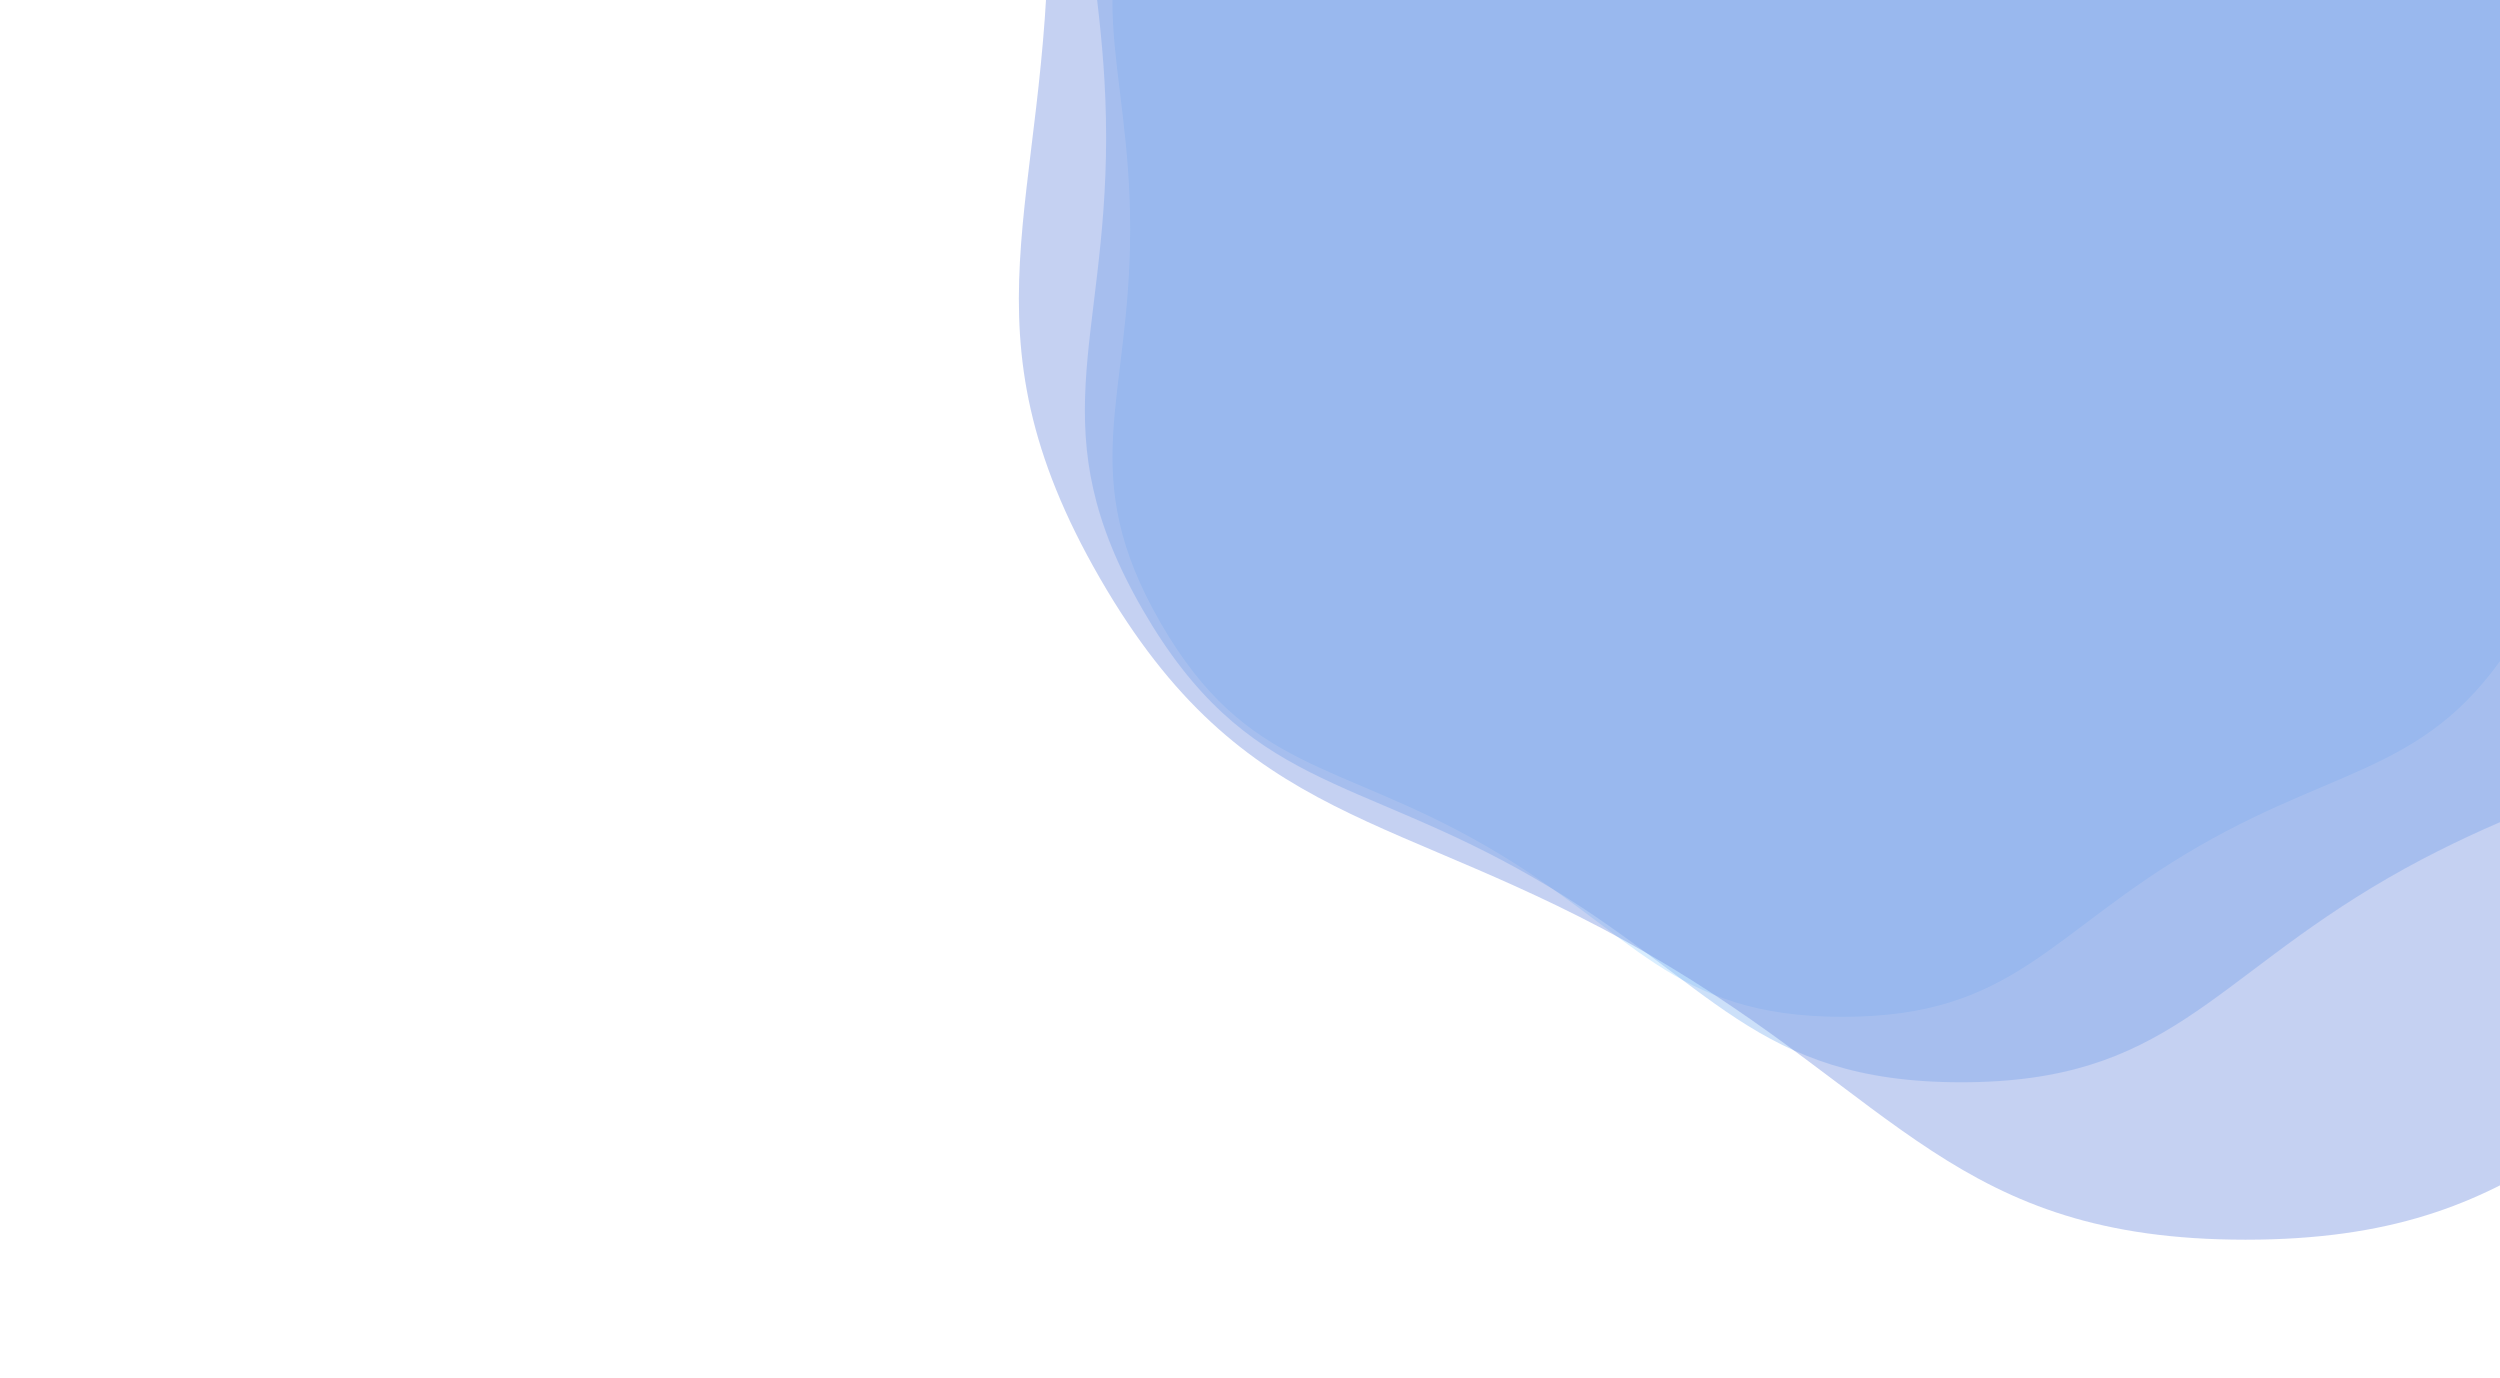<svg xmlns="http://www.w3.org/2000/svg" xmlns:xlink="http://www.w3.org/1999/xlink" style="margin:auto;background:#f1f2f3;display:block;z-index:1;position:relative" width="1671" height="921" preserveAspectRatio="xMidYMid" viewBox="0 0 1671 921">
<g transform="translate(835.5,460.5) scale(1,1) translate(-835.5,-460.5)"><g transform="translate(1231.605,153.25) scale(100)" opacity="0.4">
  <path d="M4.762 0 C4.762 1.153 5.135 1.633 4.558 2.632 S3.38 3.548 2.381 4.124 S1.153 5.264 3.2230560621659835e-16 5.264 S-1.383 4.701 -2.381 4.124 S-3.982 3.63 -4.558 2.632 S-4.762 1.153 -4.762 5.832196683919398e-16 S-5.135 -1.633 -4.558 -2.632 S-3.38 -3.548 -2.381 -4.124 S-1.153 -5.264 -9.66916818649795e-16 -5.264 S1.383 -4.701 2.381 -4.124 S3.982 -3.63 4.558 -2.632 S4.762 -1.153 4.762 -1.1664393367838796e-15" fill="#9fd5ff" stroke-width="0">
    <animateTransform attributeName="transform" type="rotate" dur="50s" repeatCount="indefinite" values="0;60"></animateTransform>
  </path>
</g><g transform="translate(1310.826,91.8) scale(100)" opacity="0.4">
  <path d="M5.715 0 C5.715 1.384 6.162 1.96 5.47 3.158 S4.056 4.257 2.857 4.949 S1.384 6.316 3.8676672745991805e-16 6.316 S-1.659 5.641 -2.857 4.949 S-4.778 4.356 -5.47 3.158 S-5.715 1.384 -5.715 6.998636020703277e-16 S-6.162 -1.96 -5.47 -3.158 S-4.056 -4.257 -2.857 -4.949 S-1.384 -6.316 -1.160300182379754e-15 -6.316 S1.659 -5.641 2.857 -4.949 S4.778 -4.356 5.47 -3.158 S5.715 -1.384 5.715 -1.3997272041406554e-15" fill="#80b1f1" stroke-width="0">
    <animateTransform attributeName="transform" type="rotate" dur="25s" repeatCount="indefinite" values="0;60"></animateTransform>
  </path>
</g><g transform="translate(1500.956,-55.681) scale(100)" opacity="0.4">
  <path d="M8.001 0 C8.001 1.937 8.627 2.744 7.658 4.421 S5.678 5.96 4 6.929 S1.937 8.843 5.414734184438852e-16 8.843 S-2.323 7.897 -4 6.929 S-6.69 6.099 -7.658 4.421 S-8.001 1.937 -8.001 9.79809042898459e-16 S-8.627 -2.744 -7.658 -4.421 S-5.678 -5.96 -4 -6.929 S-1.937 -8.843 -1.6244202553316555e-15 -8.843 S2.323 -7.897 4 -6.929 S6.69 -6.099 7.658 -4.421 S8.001 -1.937 8.001 -1.959618085796918e-15" fill="#6f8cdf" stroke-width="0">
    <animateTransform attributeName="transform" type="rotate" dur="16.667s" repeatCount="indefinite" values="0;60"></animateTransform>
  </path>
</g></g>
</svg>